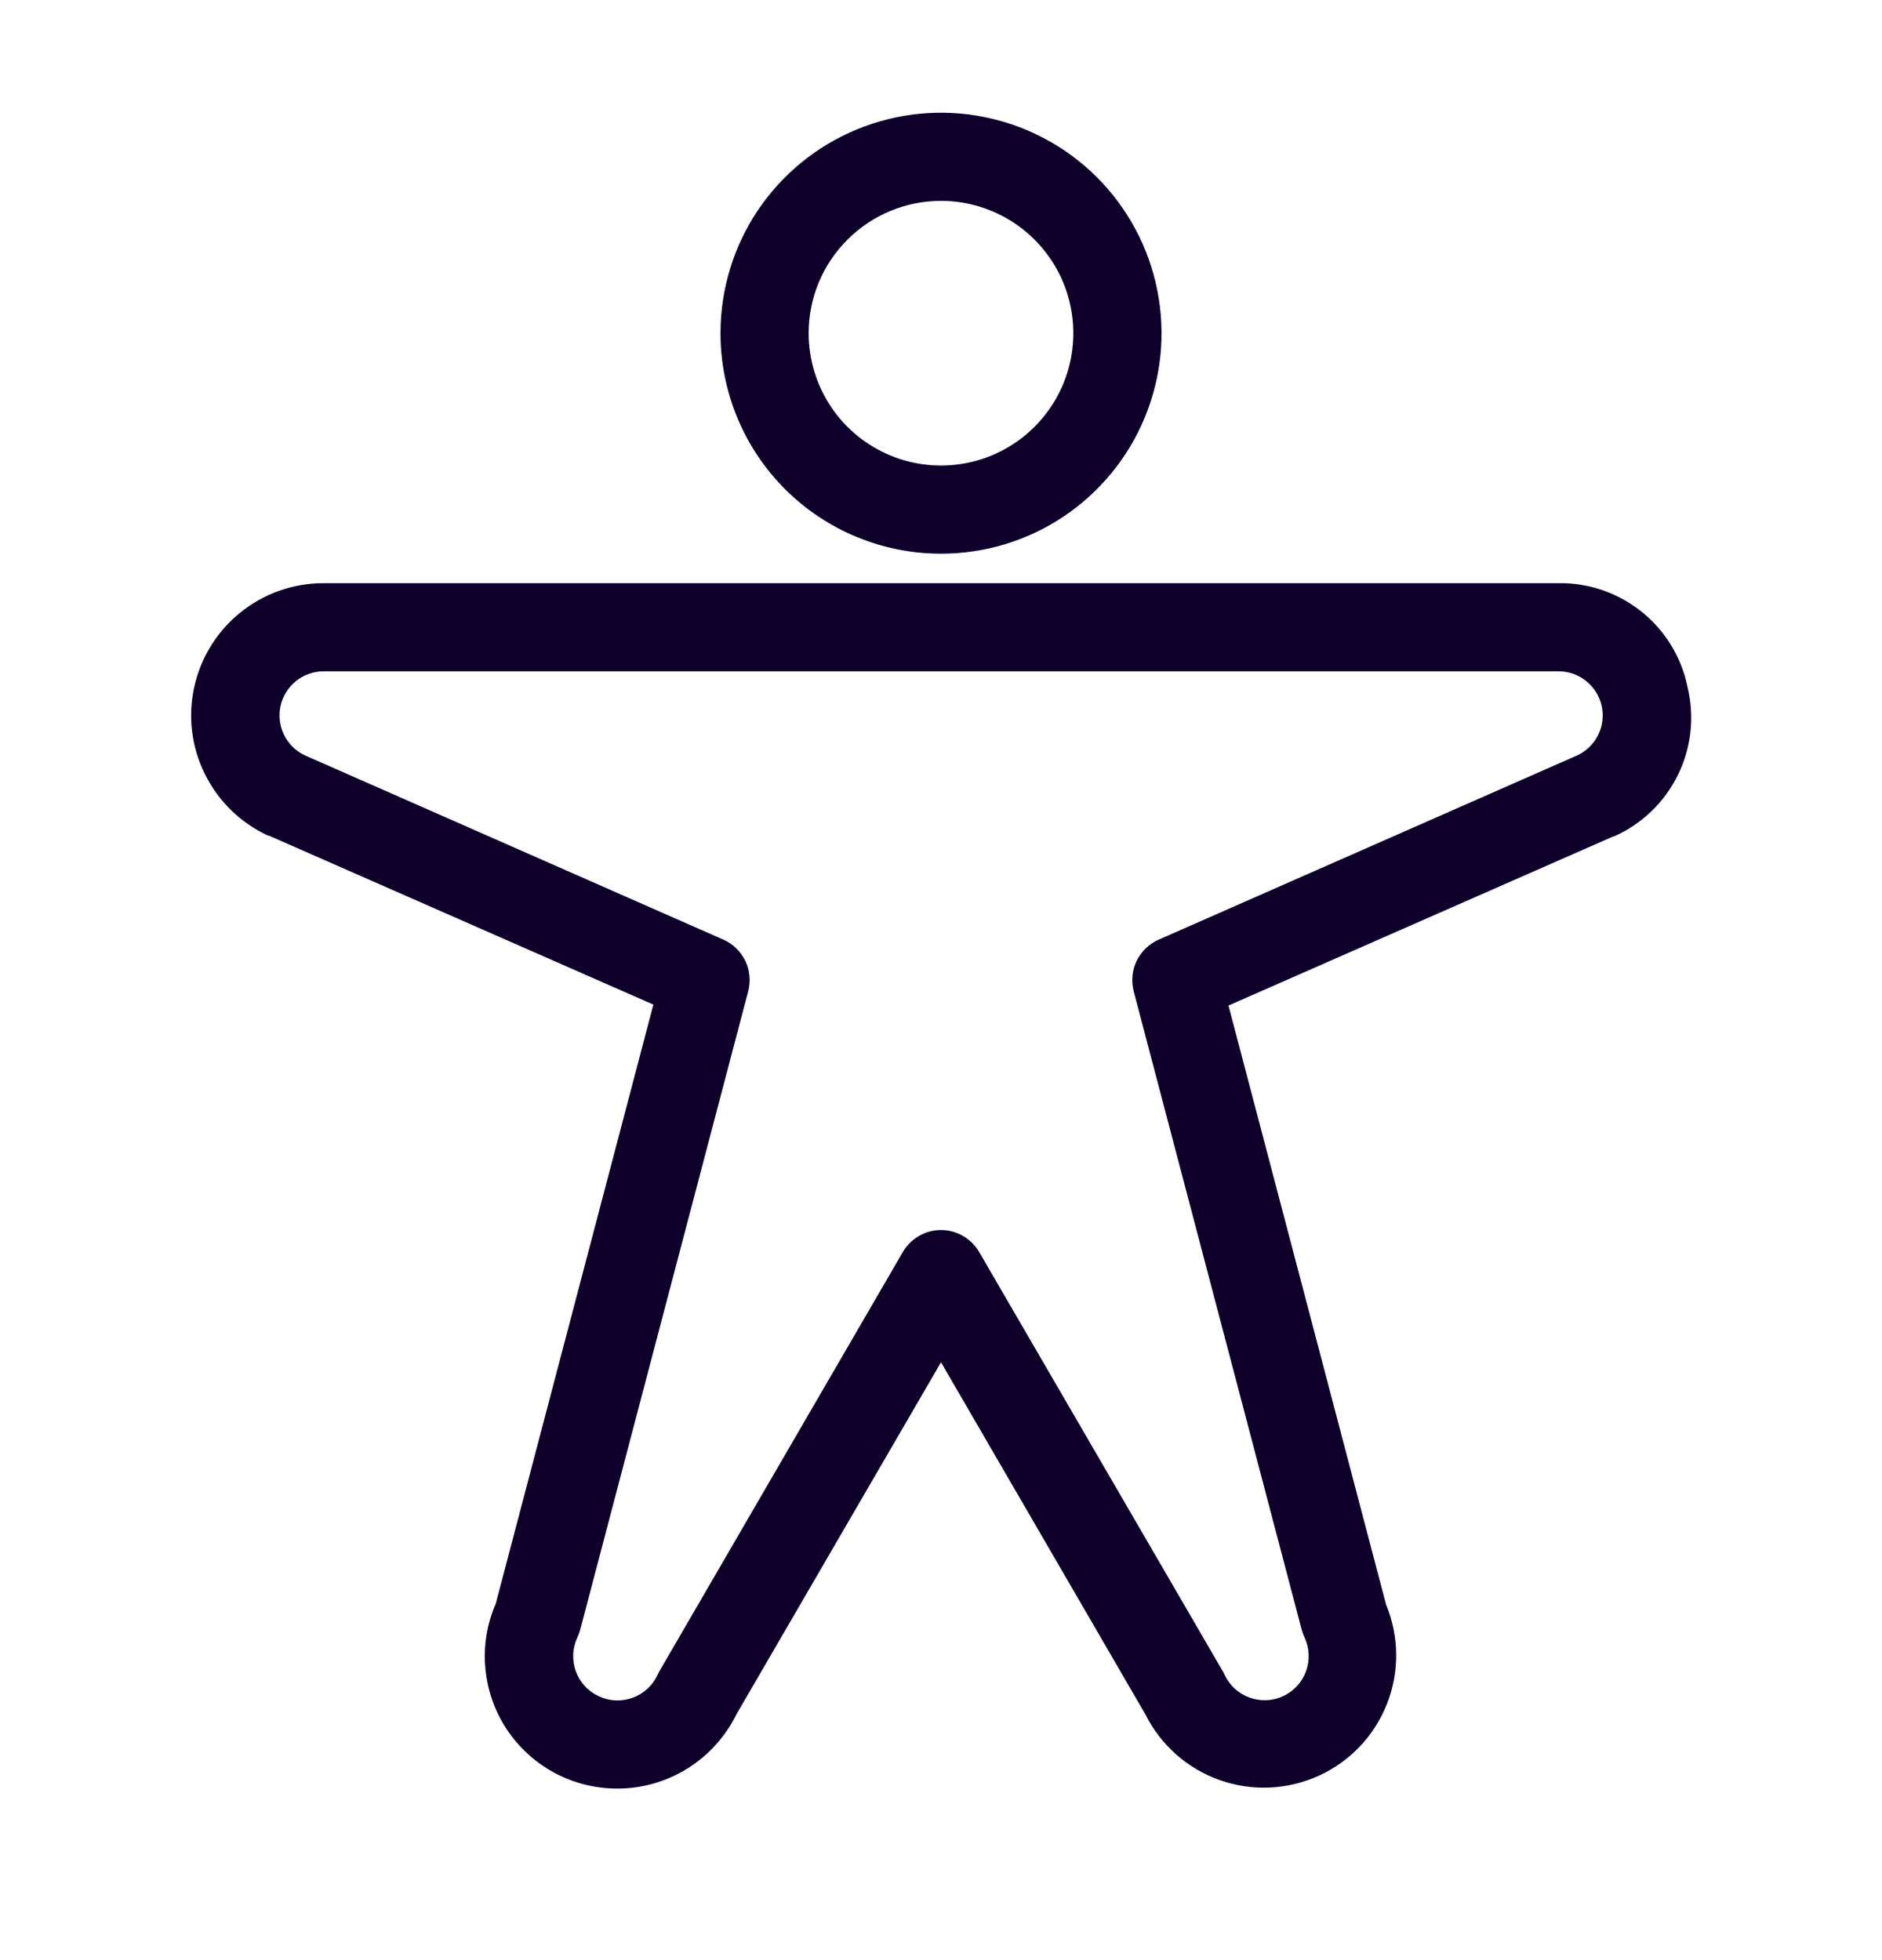 <svg width="24" height="25" viewBox="0 0 24 25" fill="none" xmlns="http://www.w3.org/2000/svg">
<g id="Referral">
<path id="Vector" d="M12 7.062C12.556 7.062 13.1 6.898 13.562 6.589C14.025 6.279 14.386 5.84 14.598 5.326C14.811 4.812 14.867 4.247 14.758 3.701C14.65 3.156 14.382 2.655 13.989 2.261C13.595 1.868 13.094 1.6 12.549 1.492C12.003 1.383 11.438 1.439 10.924 1.652C10.41 1.864 9.971 2.225 9.661 2.687C9.352 3.15 9.188 3.694 9.188 4.25C9.188 4.996 9.484 5.711 10.011 6.239C10.539 6.766 11.254 7.062 12 7.062ZM12 2.562C12.334 2.562 12.66 2.661 12.938 2.847C13.215 3.032 13.431 3.296 13.559 3.604C13.687 3.913 13.72 4.252 13.655 4.579C13.59 4.907 13.429 5.207 13.193 5.443C12.957 5.679 12.657 5.84 12.329 5.905C12.002 5.97 11.663 5.937 11.354 5.809C11.046 5.681 10.782 5.465 10.597 5.188C10.412 4.91 10.312 4.584 10.312 4.25C10.312 3.802 10.49 3.373 10.807 3.057C11.123 2.74 11.552 2.562 12 2.562ZM21.52 8.763C21.444 8.385 21.237 8.046 20.937 7.804C20.636 7.562 20.261 7.432 19.875 7.438H4.125C3.74 7.438 3.367 7.569 3.068 7.81C2.768 8.051 2.559 8.387 2.477 8.763C2.394 9.138 2.442 9.531 2.614 9.875C2.785 10.22 3.068 10.496 3.417 10.657H3.427L8.332 12.813L6.322 20.454C6.21 20.711 6.164 20.992 6.189 21.271C6.213 21.55 6.306 21.819 6.46 22.053C6.615 22.287 6.825 22.479 7.072 22.612C7.319 22.744 7.595 22.813 7.875 22.812C8.192 22.812 8.502 22.722 8.77 22.554C9.038 22.386 9.254 22.146 9.393 21.862L12 17.375L14.607 21.867C14.803 22.258 15.142 22.558 15.555 22.704C15.967 22.85 16.42 22.83 16.818 22.648C17.216 22.467 17.528 22.138 17.688 21.73C17.848 21.323 17.843 20.87 17.676 20.466L15.666 12.825L20.571 10.669H20.58C20.936 10.512 21.224 10.235 21.396 9.887C21.568 9.538 21.612 9.141 21.52 8.763ZM20.114 9.634L14.775 11.985C14.653 12.039 14.554 12.135 14.495 12.255C14.437 12.375 14.424 12.512 14.457 12.642L16.601 20.791C16.611 20.823 16.622 20.855 16.636 20.885C16.699 21.02 16.706 21.175 16.655 21.315C16.604 21.455 16.499 21.57 16.364 21.633C16.228 21.696 16.074 21.702 15.933 21.651C15.793 21.6 15.679 21.496 15.616 21.36C15.609 21.345 15.602 21.33 15.593 21.315L12.487 15.969C12.437 15.883 12.366 15.813 12.281 15.764C12.195 15.714 12.098 15.688 12 15.688C11.902 15.688 11.805 15.714 11.719 15.764C11.634 15.813 11.563 15.883 11.513 15.969L8.408 21.317C8.4 21.332 8.393 21.346 8.385 21.362C8.354 21.429 8.31 21.49 8.255 21.54C8.2 21.59 8.136 21.629 8.067 21.654C7.997 21.679 7.923 21.691 7.849 21.687C7.775 21.684 7.702 21.666 7.635 21.634C7.568 21.603 7.507 21.559 7.457 21.504C7.407 21.449 7.368 21.385 7.343 21.316C7.318 21.246 7.307 21.172 7.31 21.098C7.313 21.024 7.332 20.951 7.363 20.884C7.377 20.854 7.388 20.822 7.398 20.79L9.542 12.641C9.575 12.511 9.562 12.374 9.504 12.254C9.445 12.134 9.346 12.038 9.224 11.984L3.888 9.634C3.772 9.58 3.679 9.488 3.622 9.373C3.566 9.258 3.55 9.128 3.578 9.003C3.605 8.879 3.675 8.767 3.774 8.687C3.874 8.607 3.997 8.563 4.125 8.562H19.875C20.003 8.562 20.127 8.606 20.227 8.686C20.327 8.766 20.397 8.877 20.425 9.002C20.453 9.127 20.437 9.258 20.381 9.372C20.325 9.487 20.231 9.58 20.115 9.634H20.114Z" fill="#0F002B"/>
</g>
</svg>
